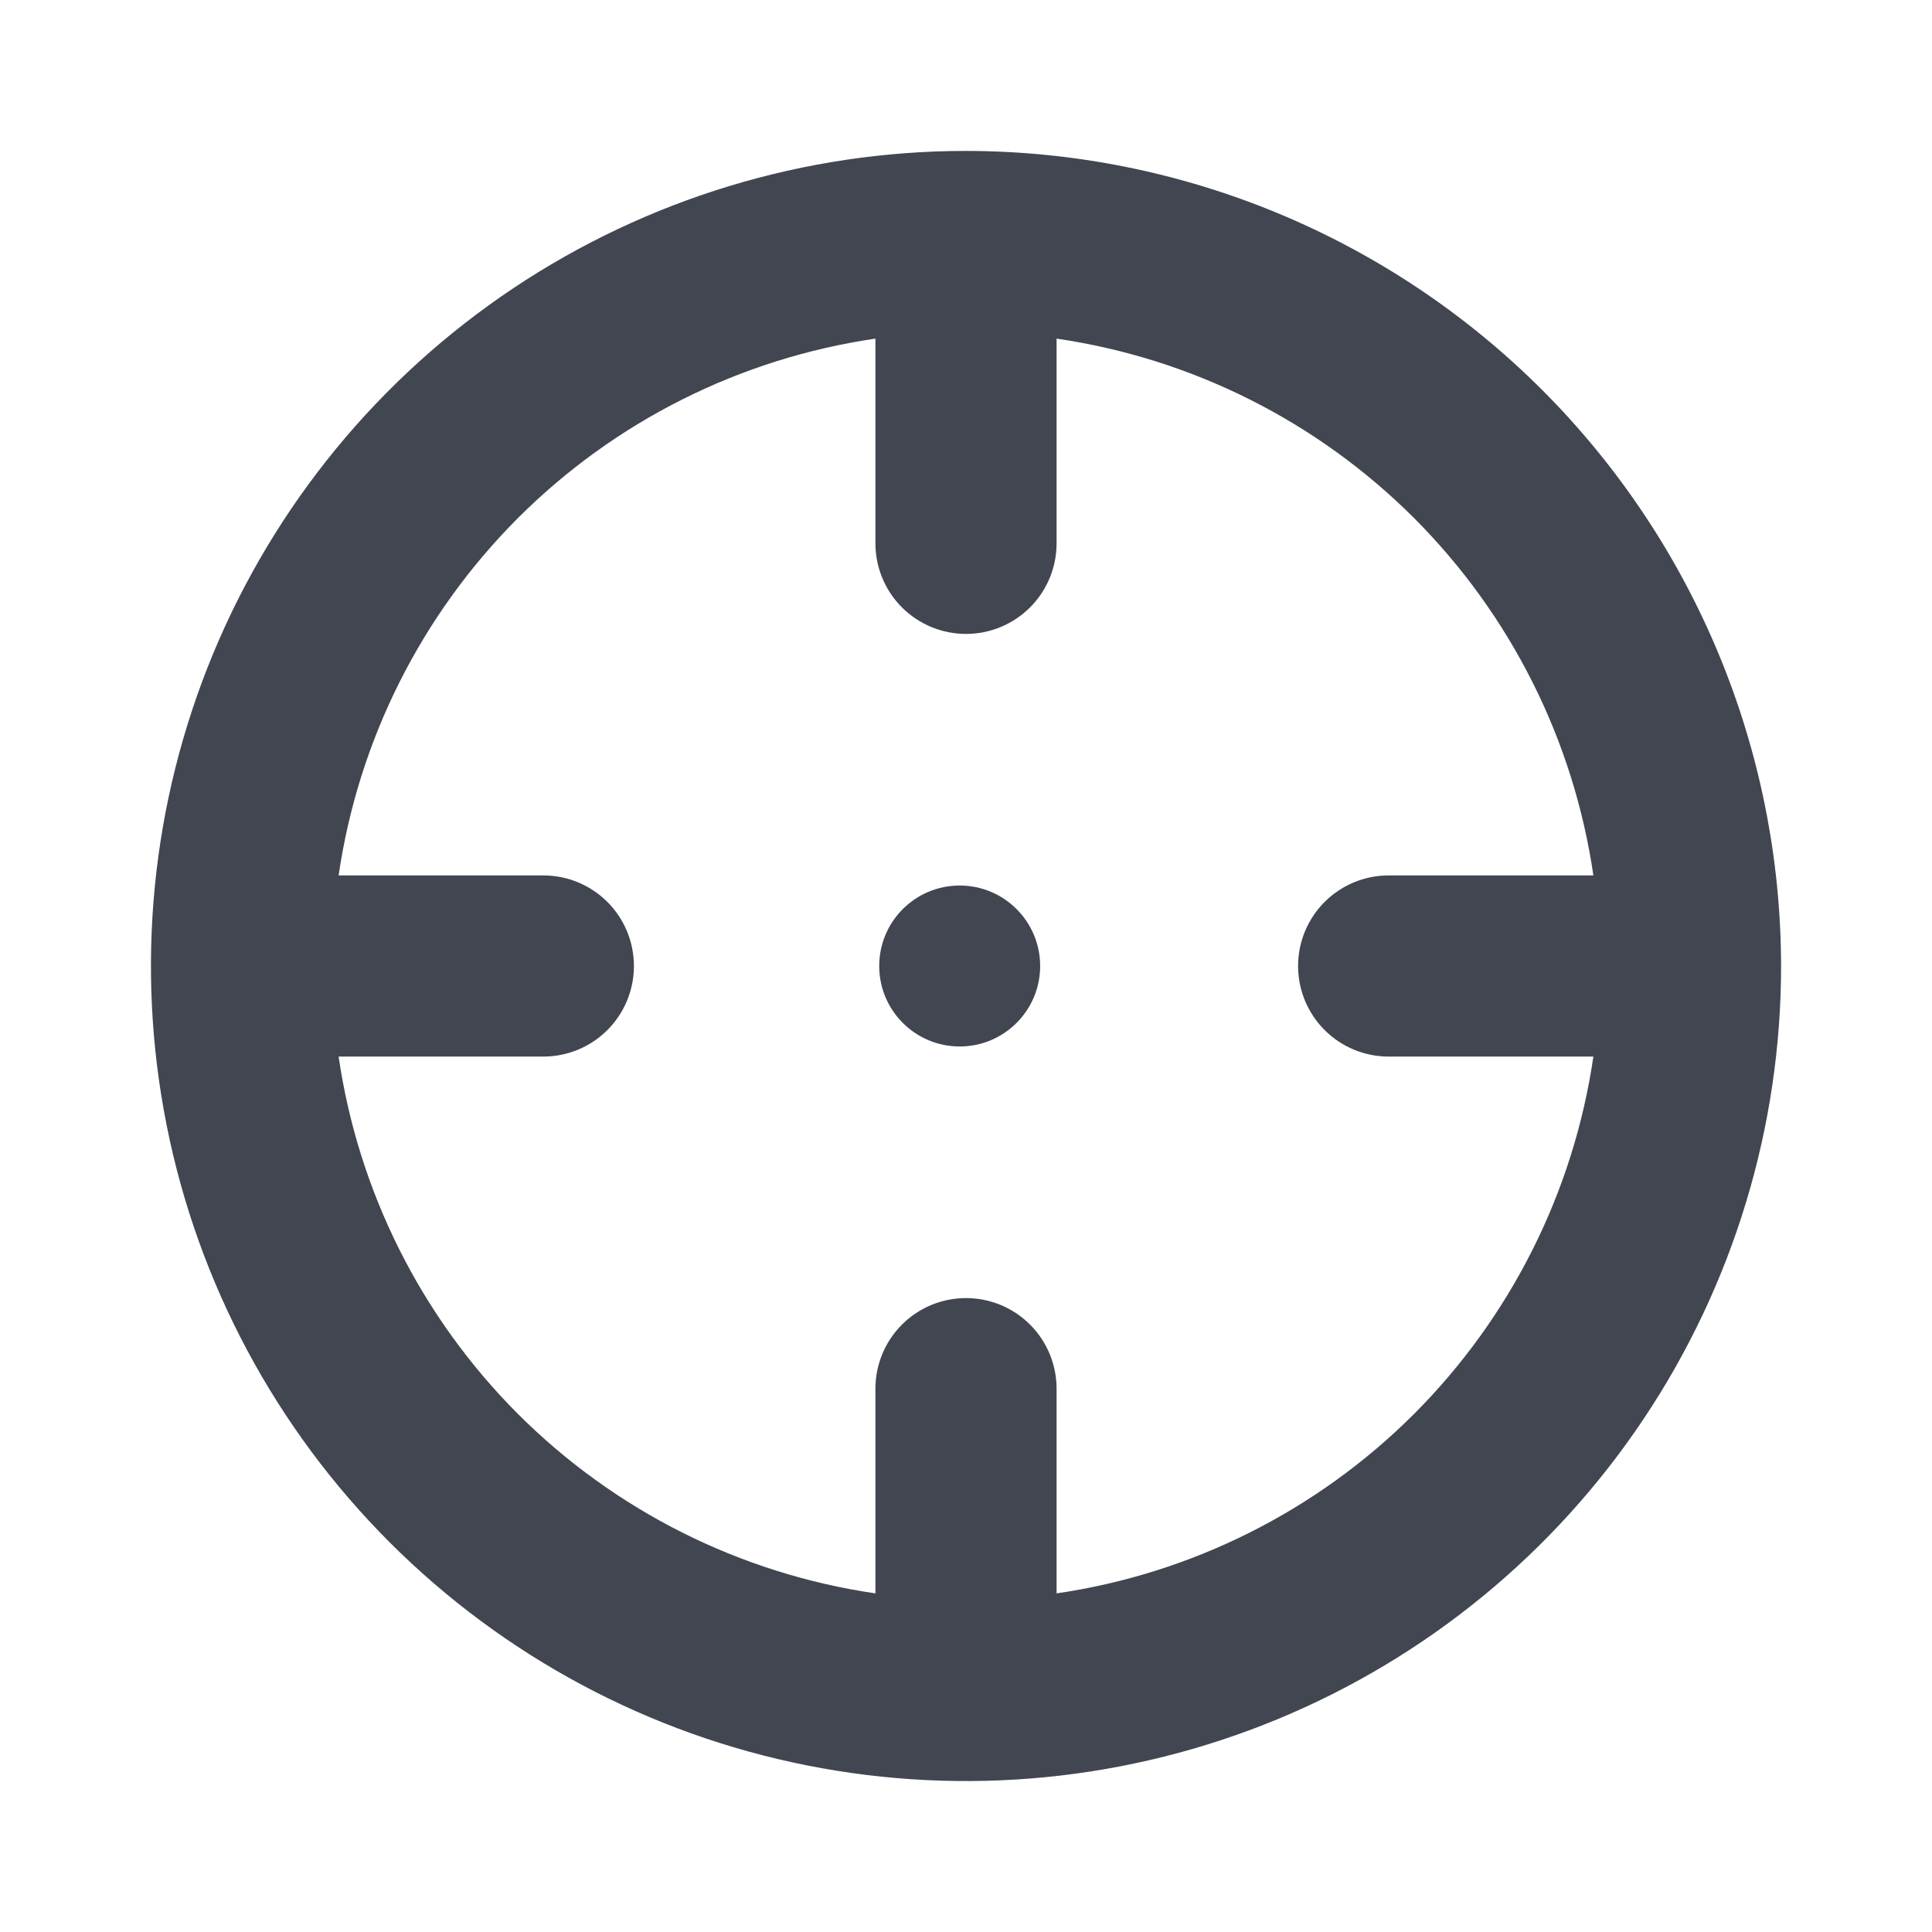 <svg width="26" height="26" viewBox="0 0 26 26" fill="none" xmlns="http://www.w3.org/2000/svg">
<path d="M13 2.031C10.831 2.031 8.71 2.675 6.906 3.88C5.102 5.085 3.696 6.798 2.866 8.802C2.036 10.807 1.819 13.012 2.242 15.14C2.665 17.268 3.71 19.222 5.244 20.756C6.778 22.29 8.732 23.335 10.86 23.758C12.988 24.181 15.193 23.964 17.198 23.134C19.202 22.304 20.915 20.898 22.12 19.094C23.325 17.29 23.969 15.169 23.969 13C23.965 10.092 22.809 7.304 20.753 5.247C18.696 3.191 15.908 2.034 13 2.031ZM14.219 21.443V18.688C14.219 18.364 14.09 18.054 13.862 17.826C13.633 17.597 13.323 17.469 13 17.469C12.677 17.469 12.367 17.597 12.138 17.826C11.91 18.054 11.781 18.364 11.781 18.688V21.443C9.96 21.177 8.273 20.33 6.971 19.029C5.67 17.727 4.823 16.04 4.557 14.219H7.312C7.636 14.219 7.946 14.09 8.174 13.862C8.403 13.633 8.531 13.323 8.531 13C8.531 12.677 8.403 12.367 8.174 12.138C7.946 11.91 7.636 11.781 7.312 11.781H4.557C4.823 9.96 5.67 8.273 6.971 6.971C8.273 5.67 9.96 4.823 11.781 4.557V7.312C11.781 7.636 11.91 7.946 12.138 8.174C12.367 8.403 12.677 8.531 13 8.531C13.323 8.531 13.633 8.403 13.862 8.174C14.09 7.946 14.219 7.636 14.219 7.312V4.557C16.04 4.823 17.727 5.67 19.029 6.971C20.33 8.273 21.177 9.96 21.443 11.781H18.688C18.364 11.781 18.054 11.91 17.826 12.138C17.597 12.367 17.469 12.677 17.469 13C17.469 13.323 17.597 13.633 17.826 13.862C18.054 14.09 18.364 14.219 18.688 14.219H21.443C21.177 16.04 20.33 17.727 19.029 19.029C17.727 20.33 16.04 21.177 14.219 21.443Z" fill="#414651"/>
<circle cx="12.915" cy="13" r="1.083" fill="#414651"/>
</svg>
